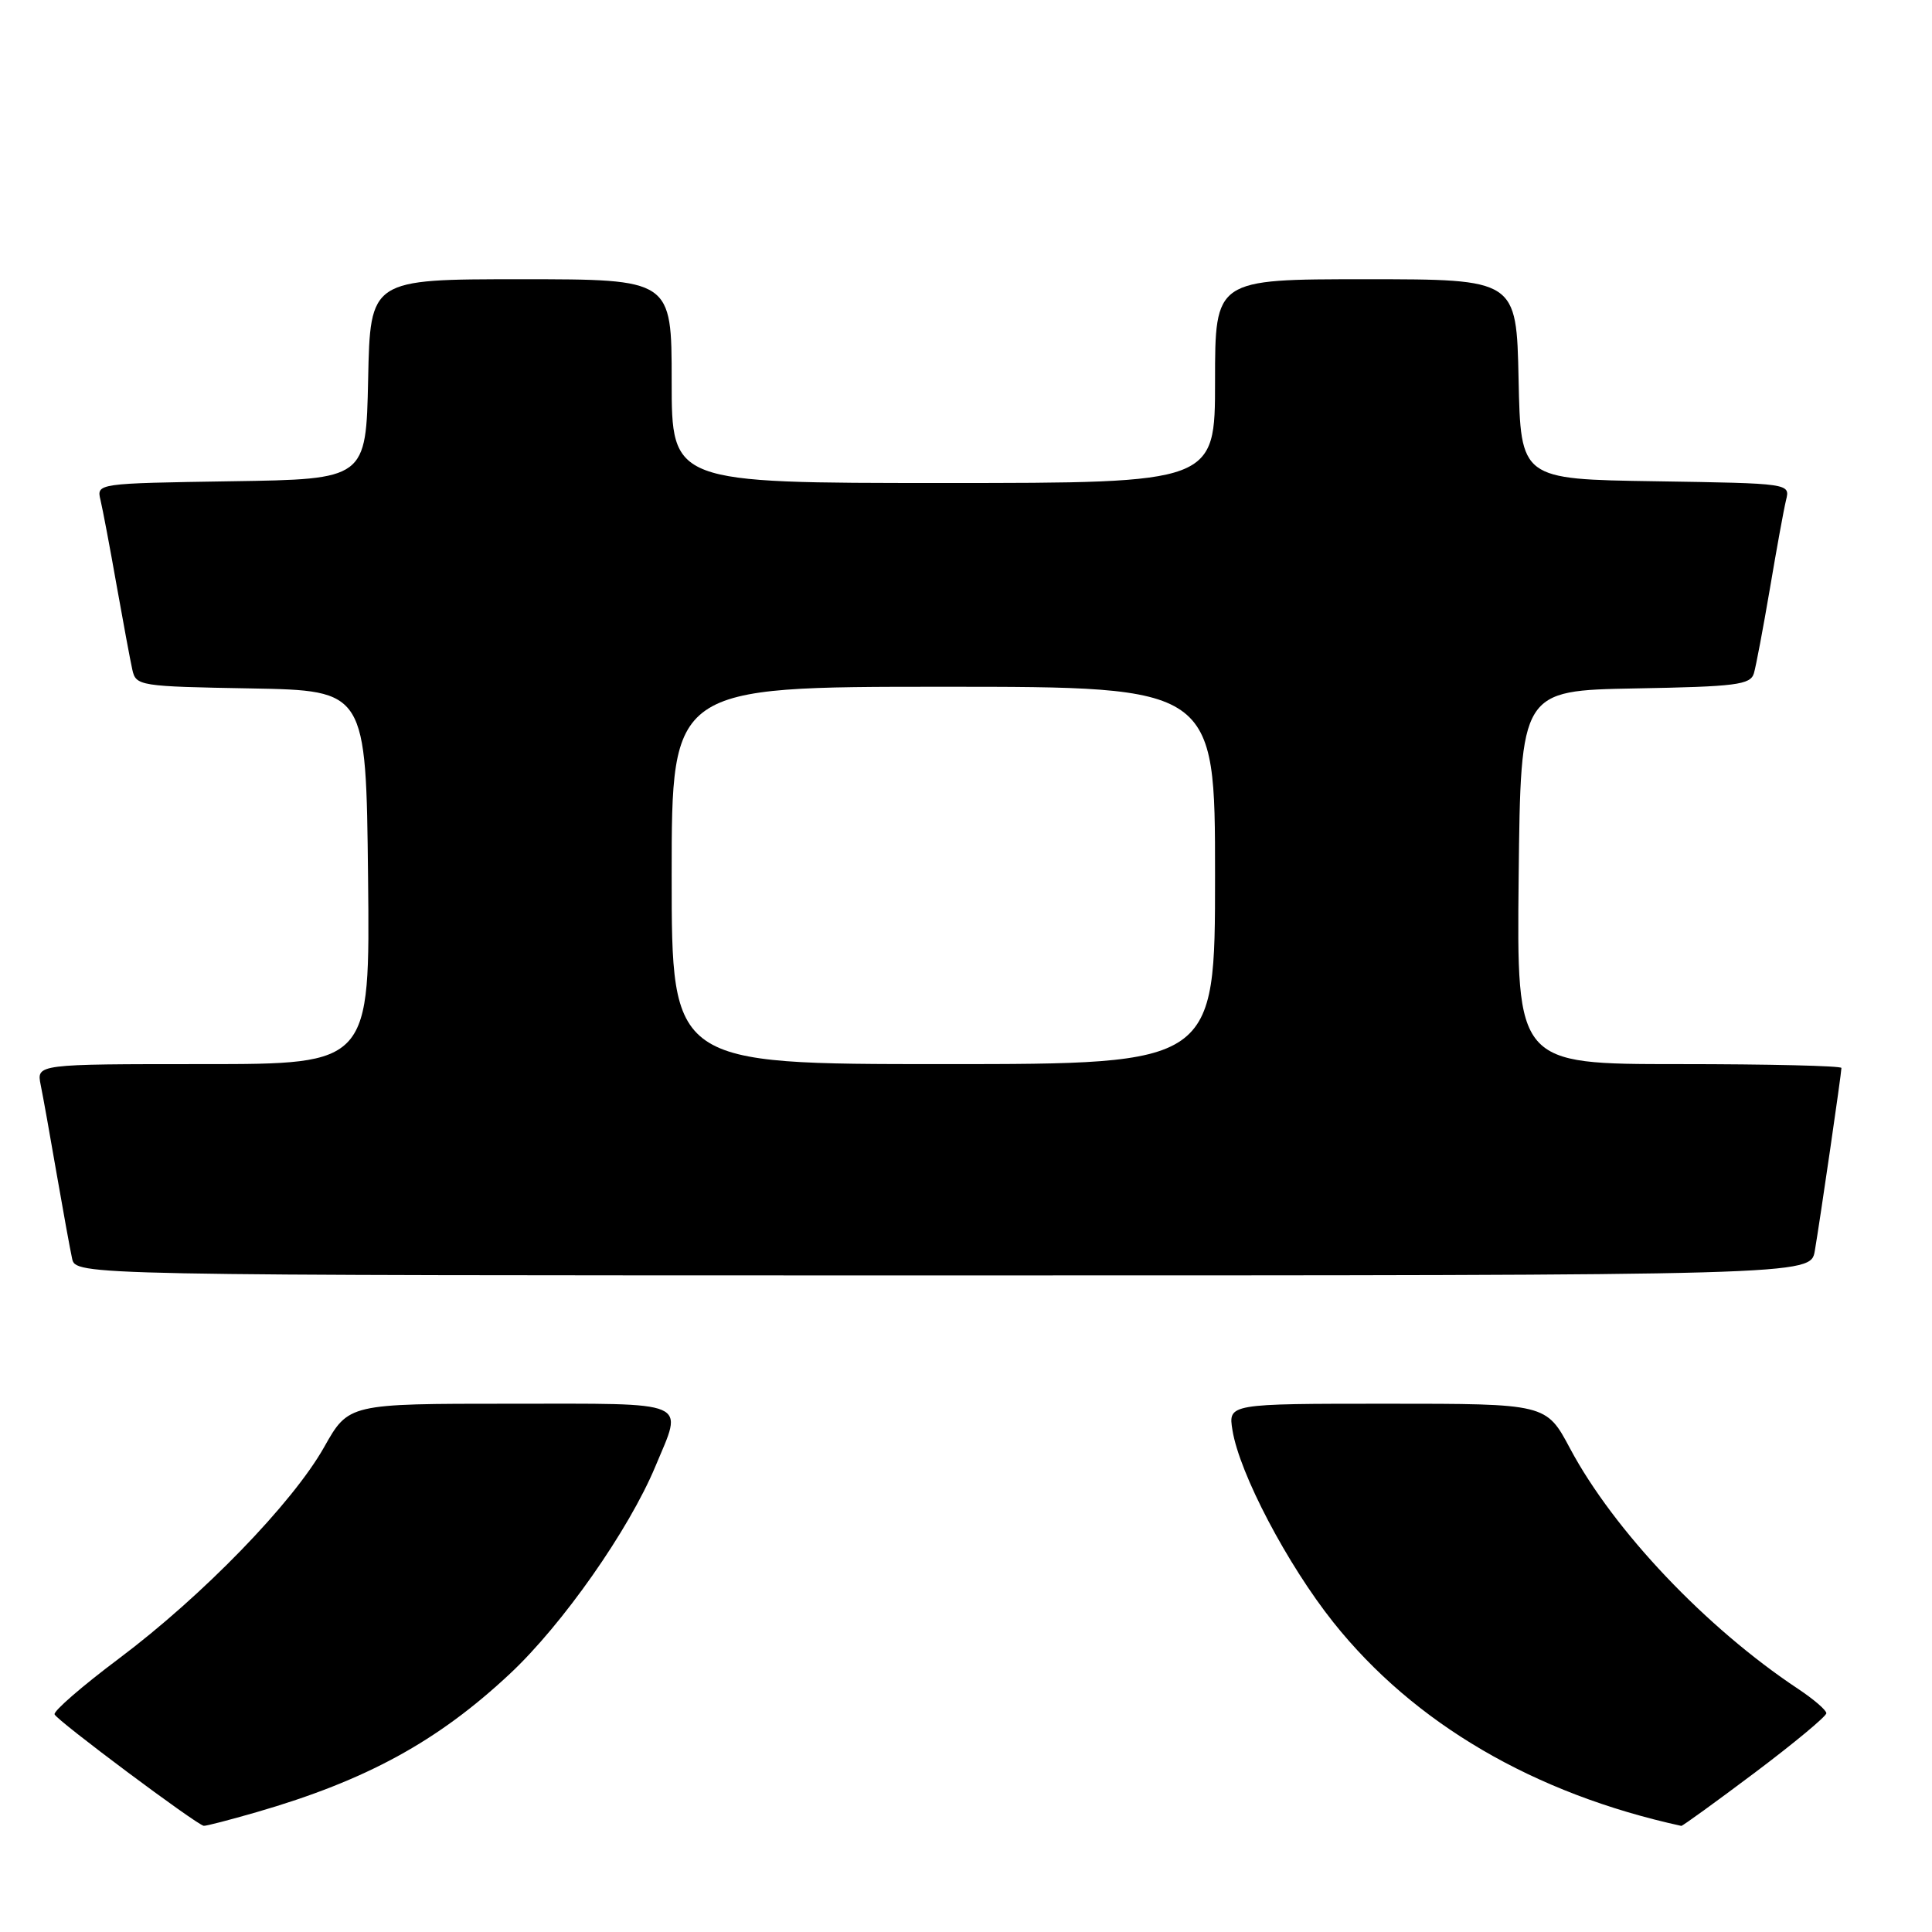 <?xml version="1.0" encoding="UTF-8" standalone="no"?>
<!DOCTYPE svg PUBLIC "-//W3C//DTD SVG 1.1//EN" "http://www.w3.org/Graphics/SVG/1.1/DTD/svg11.dtd" >
<svg xmlns="http://www.w3.org/2000/svg" xmlns:xlink="http://www.w3.org/1999/xlink" version="1.1" viewBox="0 0 256 256">
 <g >
 <path fill="currentColor"
d=" M 34.00 240.12 C 48.54 235.91 58.00 230.74 67.57 221.78 C 74.54 215.26 83.33 202.73 86.84 194.31 C 90.54 185.44 91.83 186.00 67.60 186.00 C 46.19 186.00 46.19 186.00 42.95 191.75 C 38.77 199.17 26.84 211.46 15.73 219.79 C 10.90 223.41 7.08 226.72 7.23 227.16 C 7.50 227.95 26.03 241.78 27.00 241.93 C 27.28 241.97 30.43 241.15 34.00 240.12 Z  M 232.53 234.88 C 237.74 230.96 242.00 227.42 242.00 227.01 C 242.00 226.60 240.31 225.15 238.25 223.78 C 226.07 215.70 213.83 202.79 208.04 191.93 C 204.88 186.00 204.88 186.00 183.81 186.00 C 162.74 186.00 162.74 186.00 163.31 189.52 C 164.24 195.25 170.57 207.30 176.68 214.97 C 187.36 228.37 203.25 237.67 222.78 241.94 C 222.93 241.97 227.31 238.80 232.53 234.88 Z  M 240.47 165.75 C 241.15 161.79 244.00 142.21 244.00 141.51 C 244.00 141.23 234.32 141.00 222.48 141.00 C 200.97 141.00 200.97 141.00 201.23 116.25 C 201.50 91.50 201.50 91.50 216.69 91.22 C 230.06 90.98 231.94 90.74 232.40 89.22 C 232.68 88.28 233.63 83.22 234.52 78.00 C 235.40 72.78 236.36 67.50 236.66 66.27 C 237.21 64.05 237.21 64.05 219.35 63.77 C 201.50 63.50 201.50 63.50 201.22 50.25 C 200.94 37.00 200.94 37.00 180.97 37.00 C 161.00 37.00 161.00 37.00 161.00 50.50 C 161.00 64.00 161.00 64.00 125.00 64.00 C 89.00 64.00 89.00 64.00 89.00 50.50 C 89.00 37.00 89.00 37.00 69.03 37.00 C 49.06 37.00 49.06 37.00 48.78 50.25 C 48.50 63.50 48.50 63.50 30.65 63.77 C 12.79 64.05 12.79 64.05 13.32 66.27 C 13.61 67.50 14.57 72.55 15.44 77.50 C 16.32 82.45 17.26 87.50 17.53 88.72 C 18.01 90.89 18.43 90.96 33.26 91.22 C 48.50 91.50 48.50 91.50 48.77 116.25 C 49.03 141.00 49.03 141.00 26.94 141.00 C 4.84 141.00 4.84 141.00 5.39 143.75 C 5.70 145.26 6.65 150.55 7.50 155.50 C 8.36 160.45 9.28 165.51 9.55 166.75 C 10.04 169.00 10.04 169.00 124.97 169.00 C 239.91 169.00 239.91 169.00 240.47 165.75 Z  M 89.00 116.00 C 89.00 91.00 89.00 91.00 125.00 91.00 C 161.00 91.00 161.00 91.00 161.00 116.00 C 161.00 141.00 161.00 141.00 125.00 141.00 C 89.00 141.00 89.00 141.00 89.00 116.00 Z "/>
</g>
</svg>